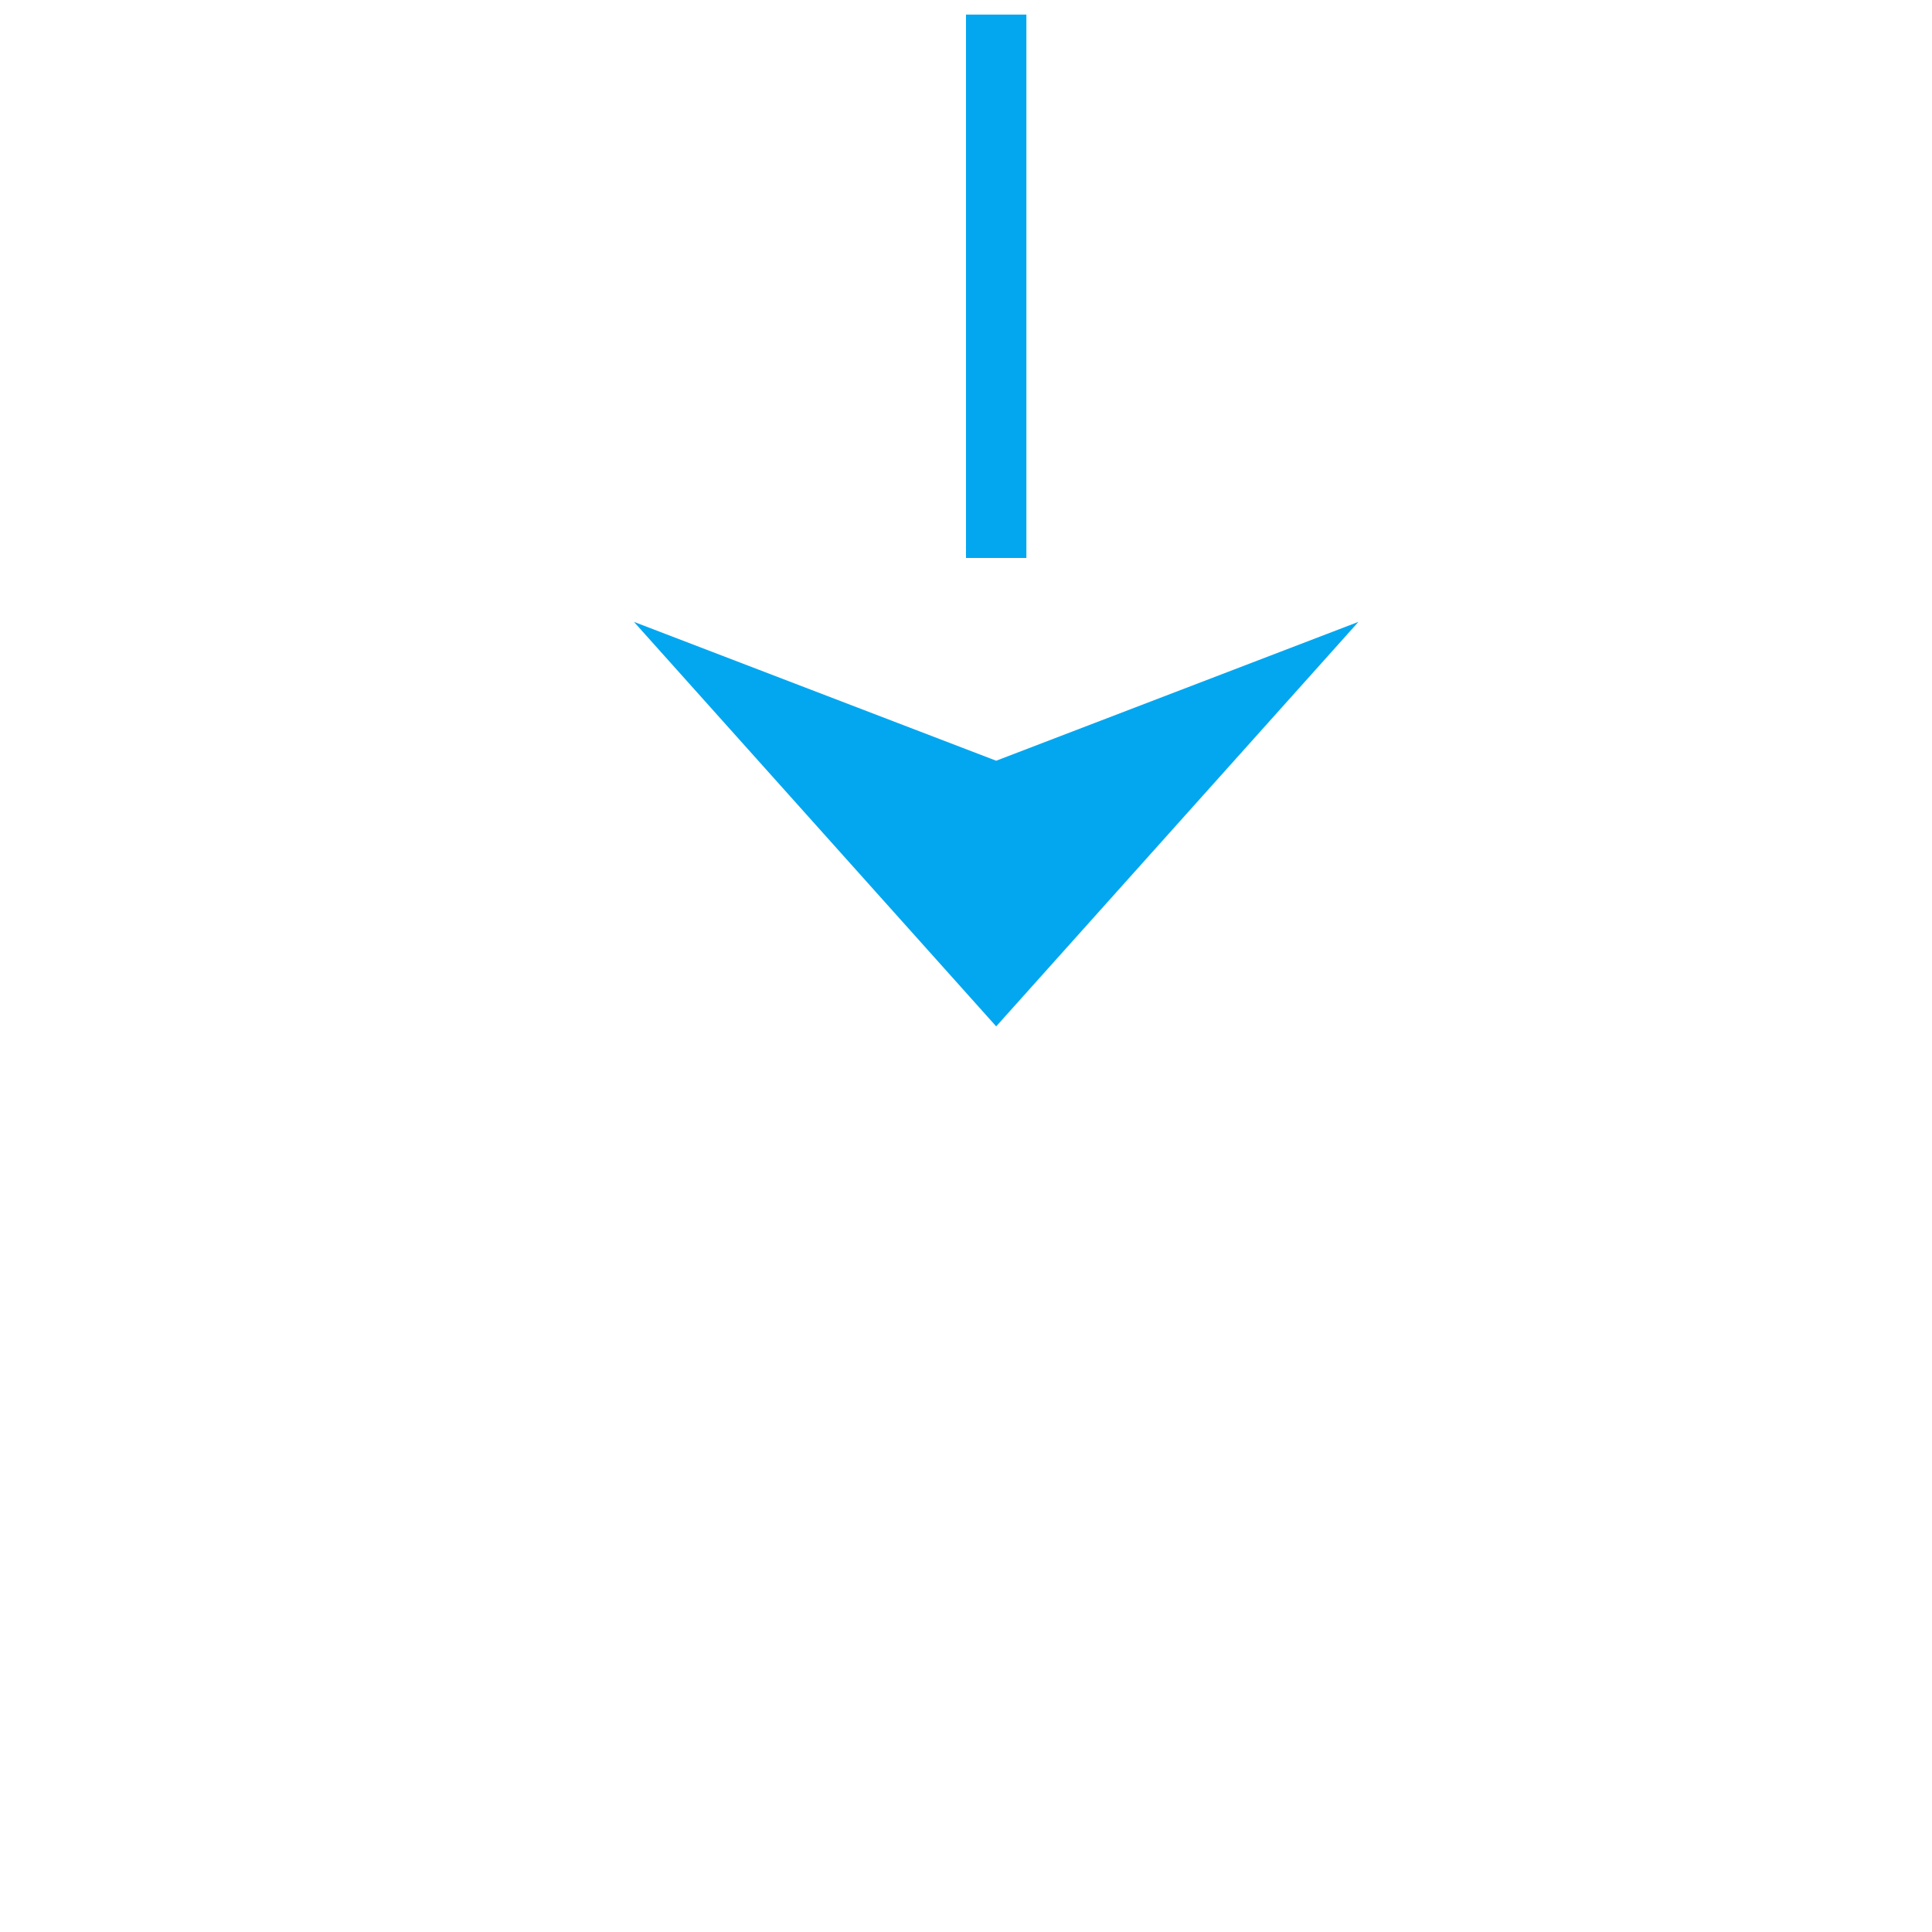 ﻿<?xml version="1.0" encoding="utf-8"?>
<svg version="1.1" xmlns:xlink="http://www.w3.org/1999/xlink" width="32px" height="32px" preserveAspectRatio="xMinYMid meet" viewBox="3617 2162  32 30" xmlns="http://www.w3.org/2000/svg">
  <path d="M 3984.5 1676  L 3984.5 1999.444  A 5 5 0 0 1 3979.5 2004.944 L 3638 2004.944  A 5 5 0 0 0 3633.5 2009.944 L 3633.5 2177  " stroke-width="1" stroke-dasharray="9,4" stroke="#02a7f0" fill="none" />
  <path d="M 3627.5 2171.3  L 3633.5 2178  L 3639.5 2171.3  L 3633.5 2173.6  L 3627.5 2171.3  Z " fill-rule="nonzero" fill="#02a7f0" stroke="none" />
</svg>